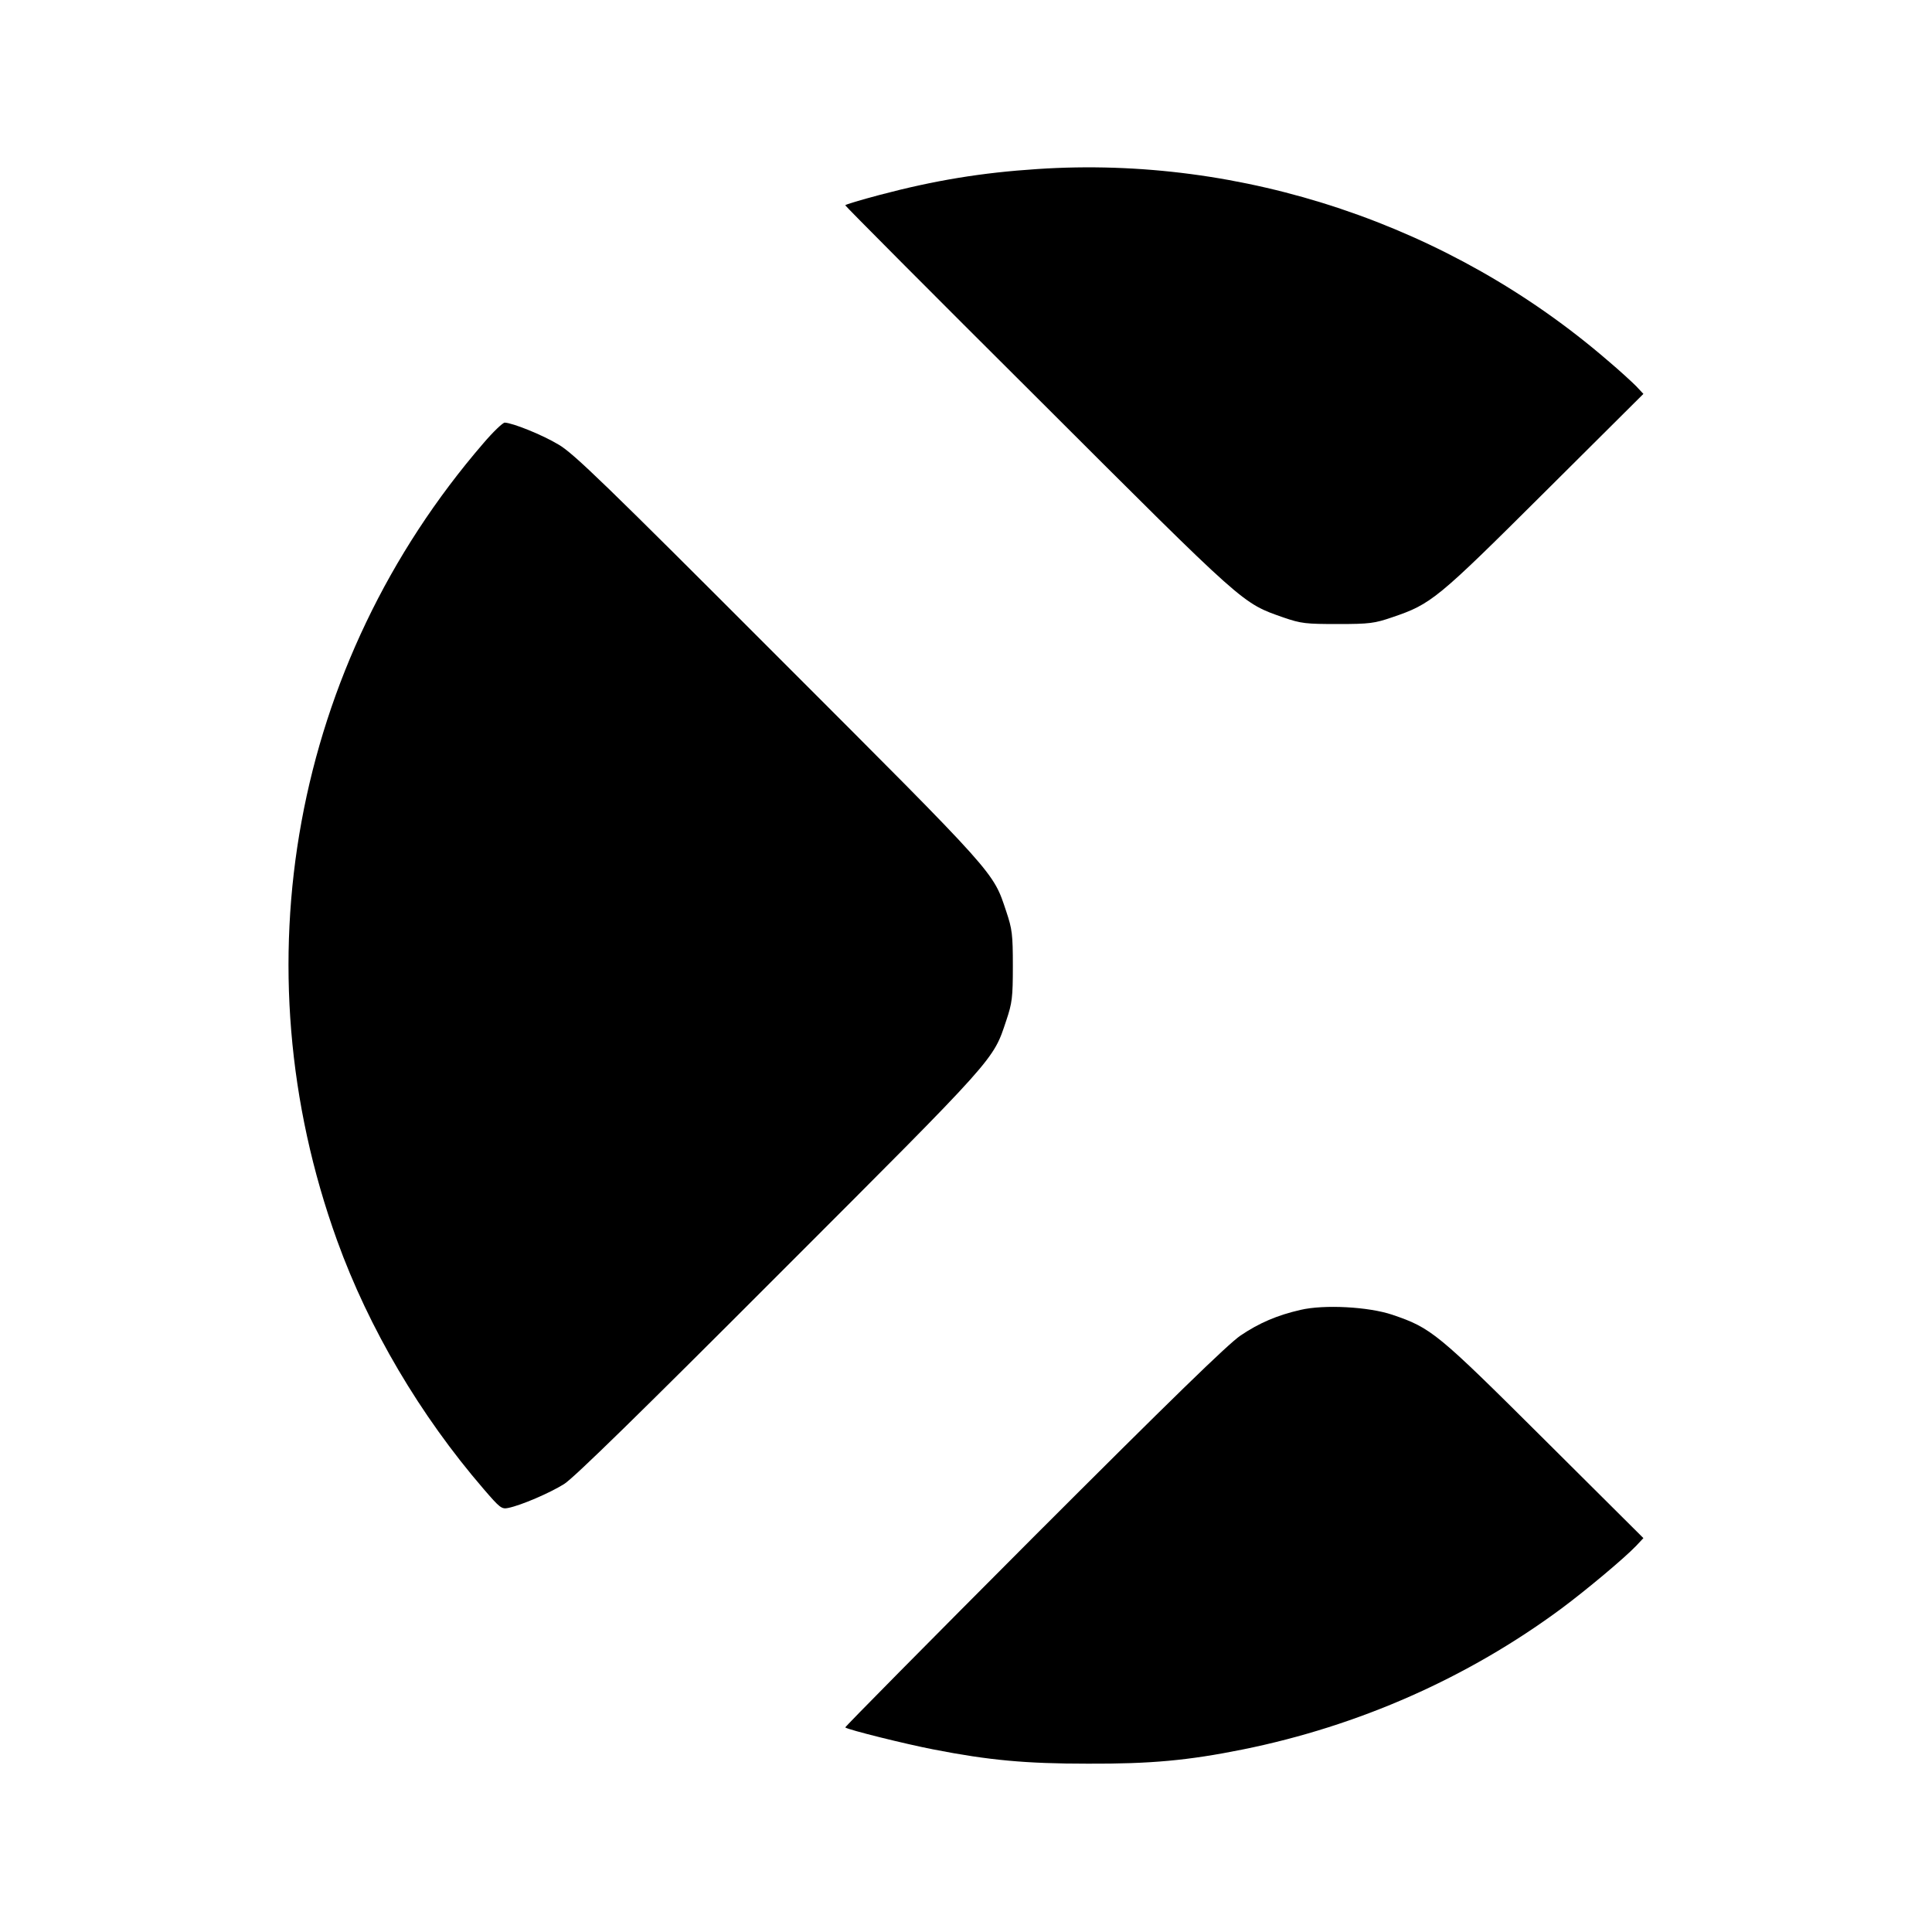 <?xml version="1.0" standalone="no"?>
<!DOCTYPE svg PUBLIC "-//W3C//DTD SVG 20010904//EN"
 "http://www.w3.org/TR/2001/REC-SVG-20010904/DTD/svg10.dtd">
<svg version="1.0" xmlns="http://www.w3.org/2000/svg"
 width="800pt" height="800pt" viewBox="0 0 800 800"
 preserveAspectRatio="xMidYMid meet">
<g transform="translate(0,800) scale(0.1,-0.1)"
fill="#000000" stroke="none">
<path d="M4295 7300 c-231 -15 -425 -47 -652 -107 -79 -21 -143 -40 -143 -43
0 -3 359 -364 798 -801 866 -865 844 -845 1017 -906 73 -25 92 -27 225 -27
131 0 152 3 225 28 162 55 185 74 630 517 l410 408 -30 32 c-17 17 -70 66
-120 108 -650 560 -1510 848 -2360 791z"/>
<path d="M2002 6165 c-789 -914 -1018 -2162 -606 -3302 131 -363 344 -724 606
-1028 68 -79 75 -85 103 -79 53 11 170 61 231 99 41 26 314 293 894 874 905
905 881 879 937 1046 24 72 27 94 27 225 0 131 -3 153 -27 225 -56 167 -31
140 -942 1051 -719 720 -850 847 -912 883 -68 41 -191 90 -223 91 -8 0 -48
-38 -88 -85z"/>
<path d="M5385 2576 c-96 -22 -171 -54 -248 -106 -52 -35 -290 -267 -857 -834
-431 -432 -782 -787 -780 -789 13 -10 251 -69 365 -91 230 -45 382 -59 640
-59 259 -1 414 13 642 59 479 97 930 296 1318 583 106 79 260 208 310 260 l30
32 -410 408 c-445 443 -468 462 -630 517 -98 33 -282 43 -380 20z"/>
</g>
</svg>
